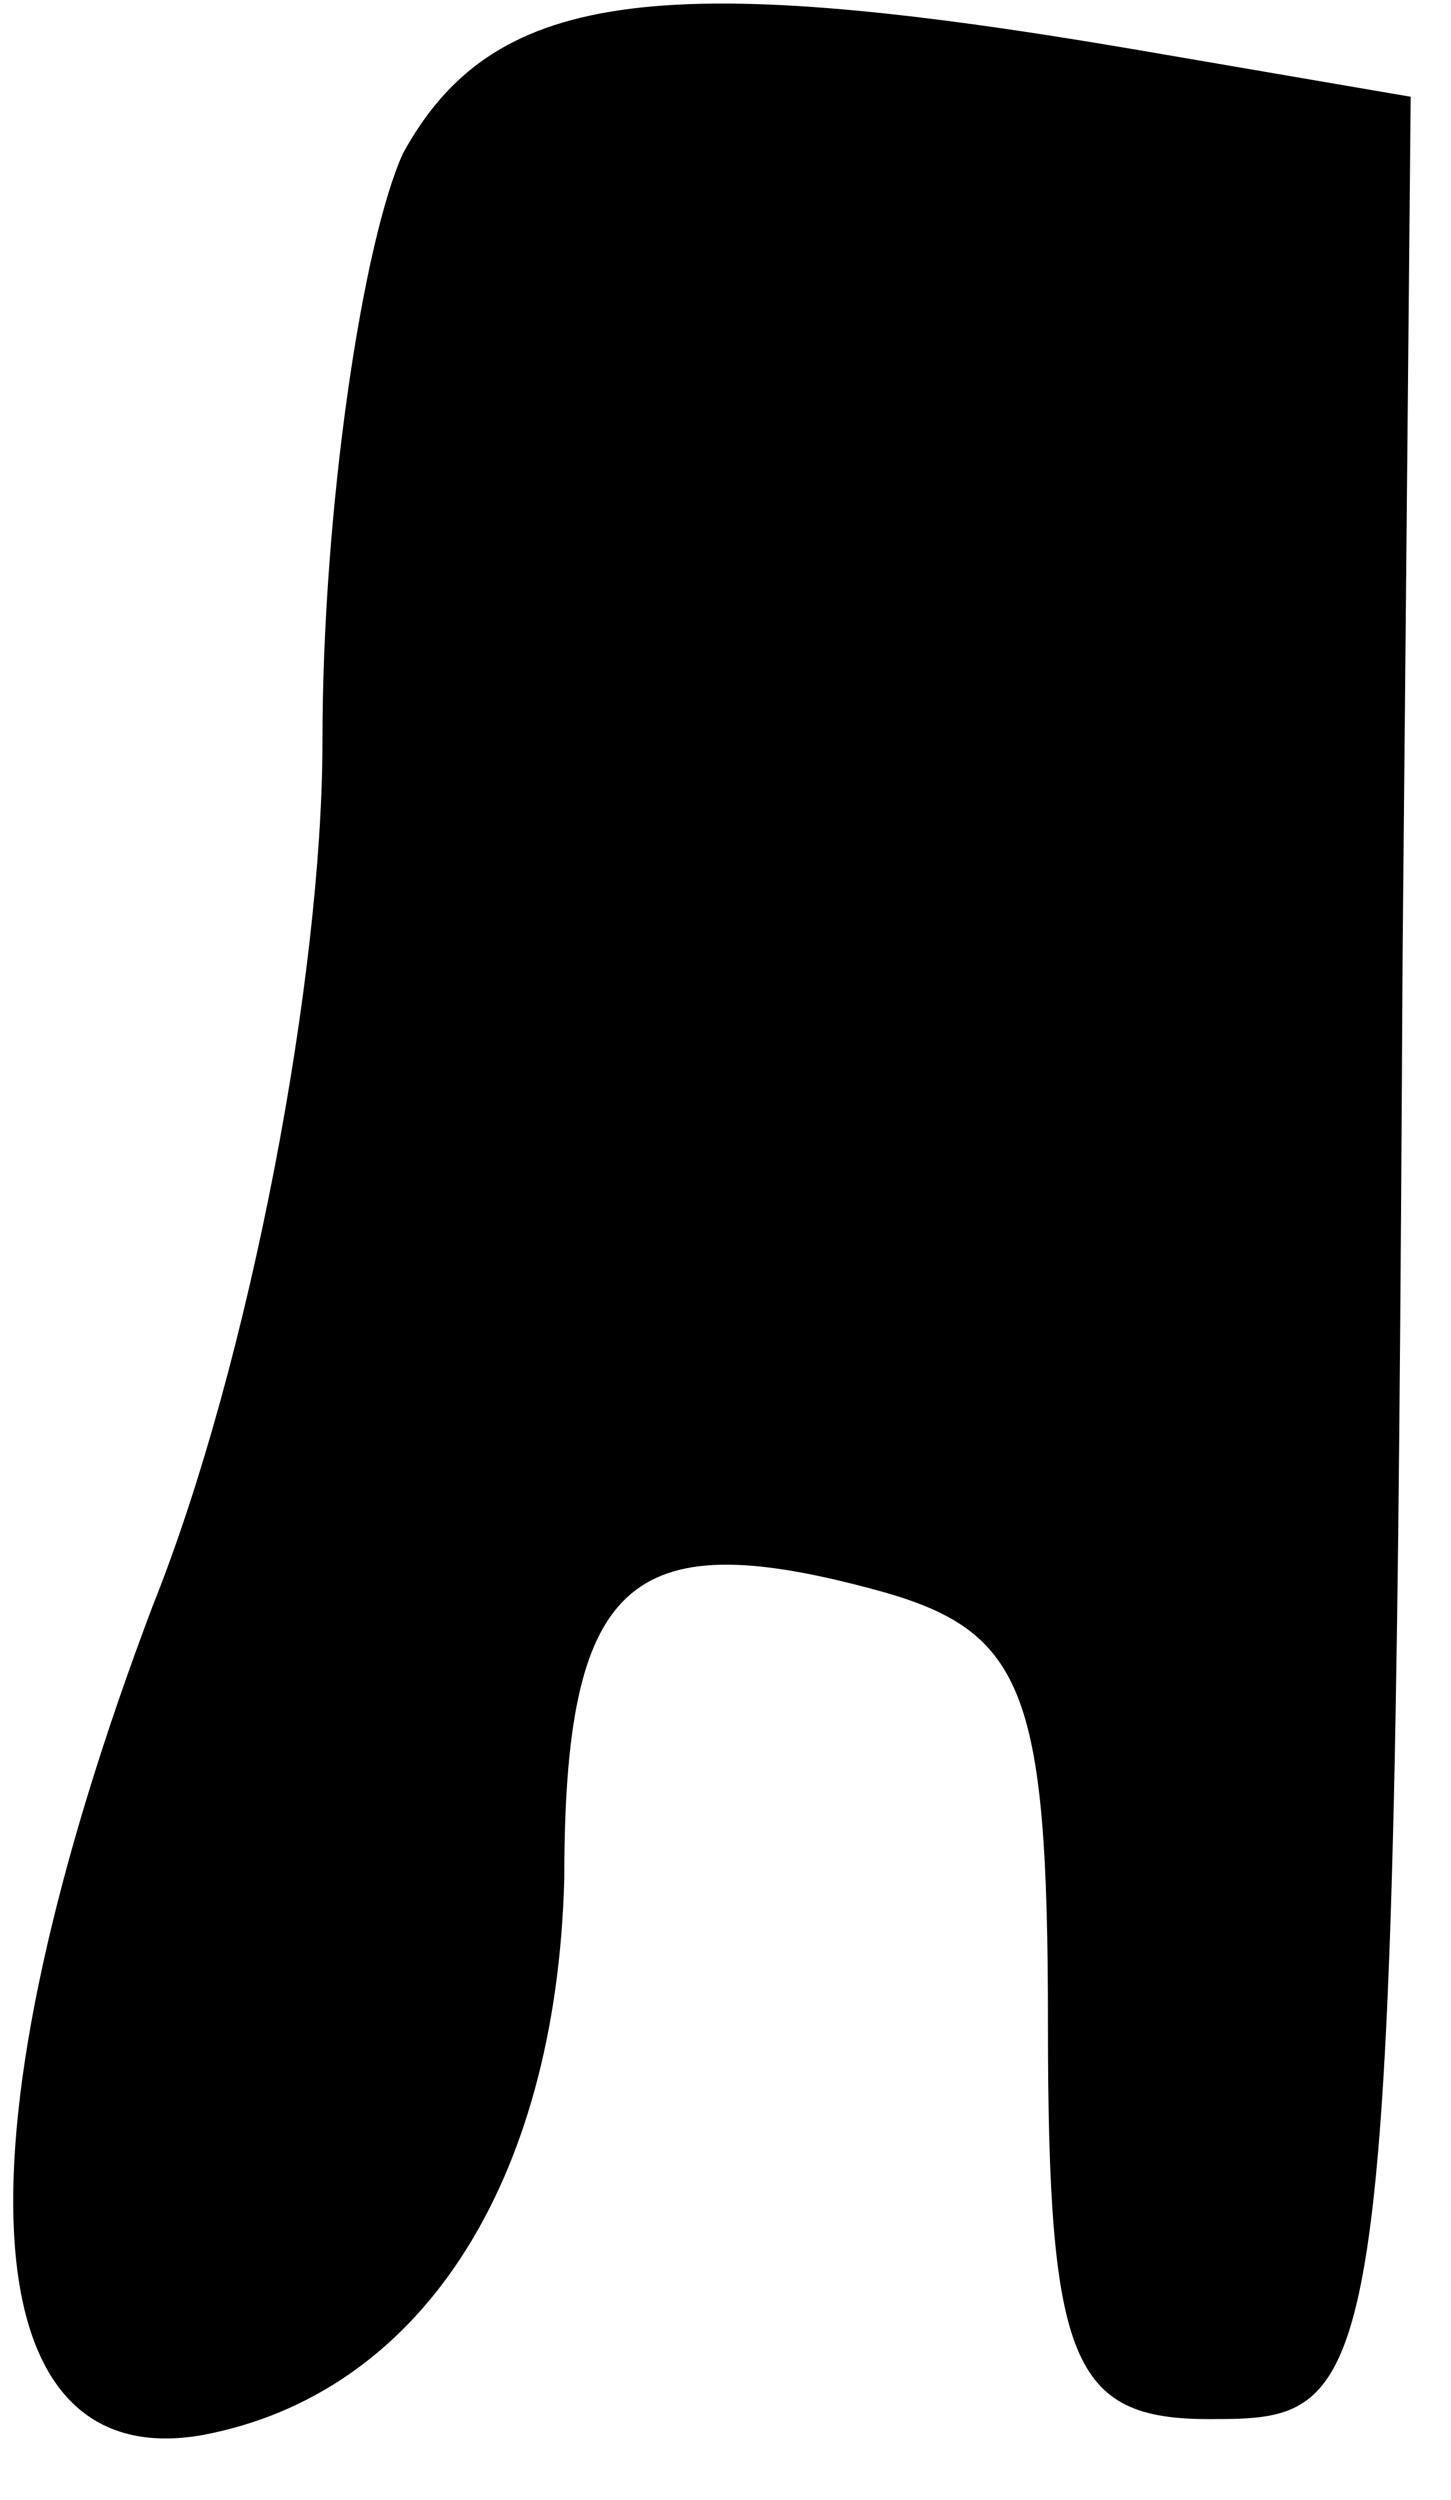 <?xml version="1.0" standalone="no"?>
<!DOCTYPE svg PUBLIC "-//W3C//DTD SVG 20010904//EN"
 "http://www.w3.org/TR/2001/REC-SVG-20010904/DTD/svg10.dtd">
<svg version="1.0" xmlns="http://www.w3.org/2000/svg"
 width="18pt" height="31pt" viewBox="0 0 18 31"
 preserveAspectRatio="xMidYMid meet">
<g transform="translate(0,31) scale(0.1,-0.1)"
fill="#000000" stroke="none">
<path fill="#000000" stroke="none" d="M50 291 c-5 -11 -10 -44 -10 -73 0 -29
-9 -77 -21 -107 -25 -66 -23 -108 6 -103 27 5 44 31 45 69 0 37 8 44 38 36 19
-5 22 -12 22 -54 0 -42 3 -49 20 -49 22 0 23 1 24 182 l1 106 -35 6 c-59 10
-79 7 -90 -13z"/>
</g>
</svg>
